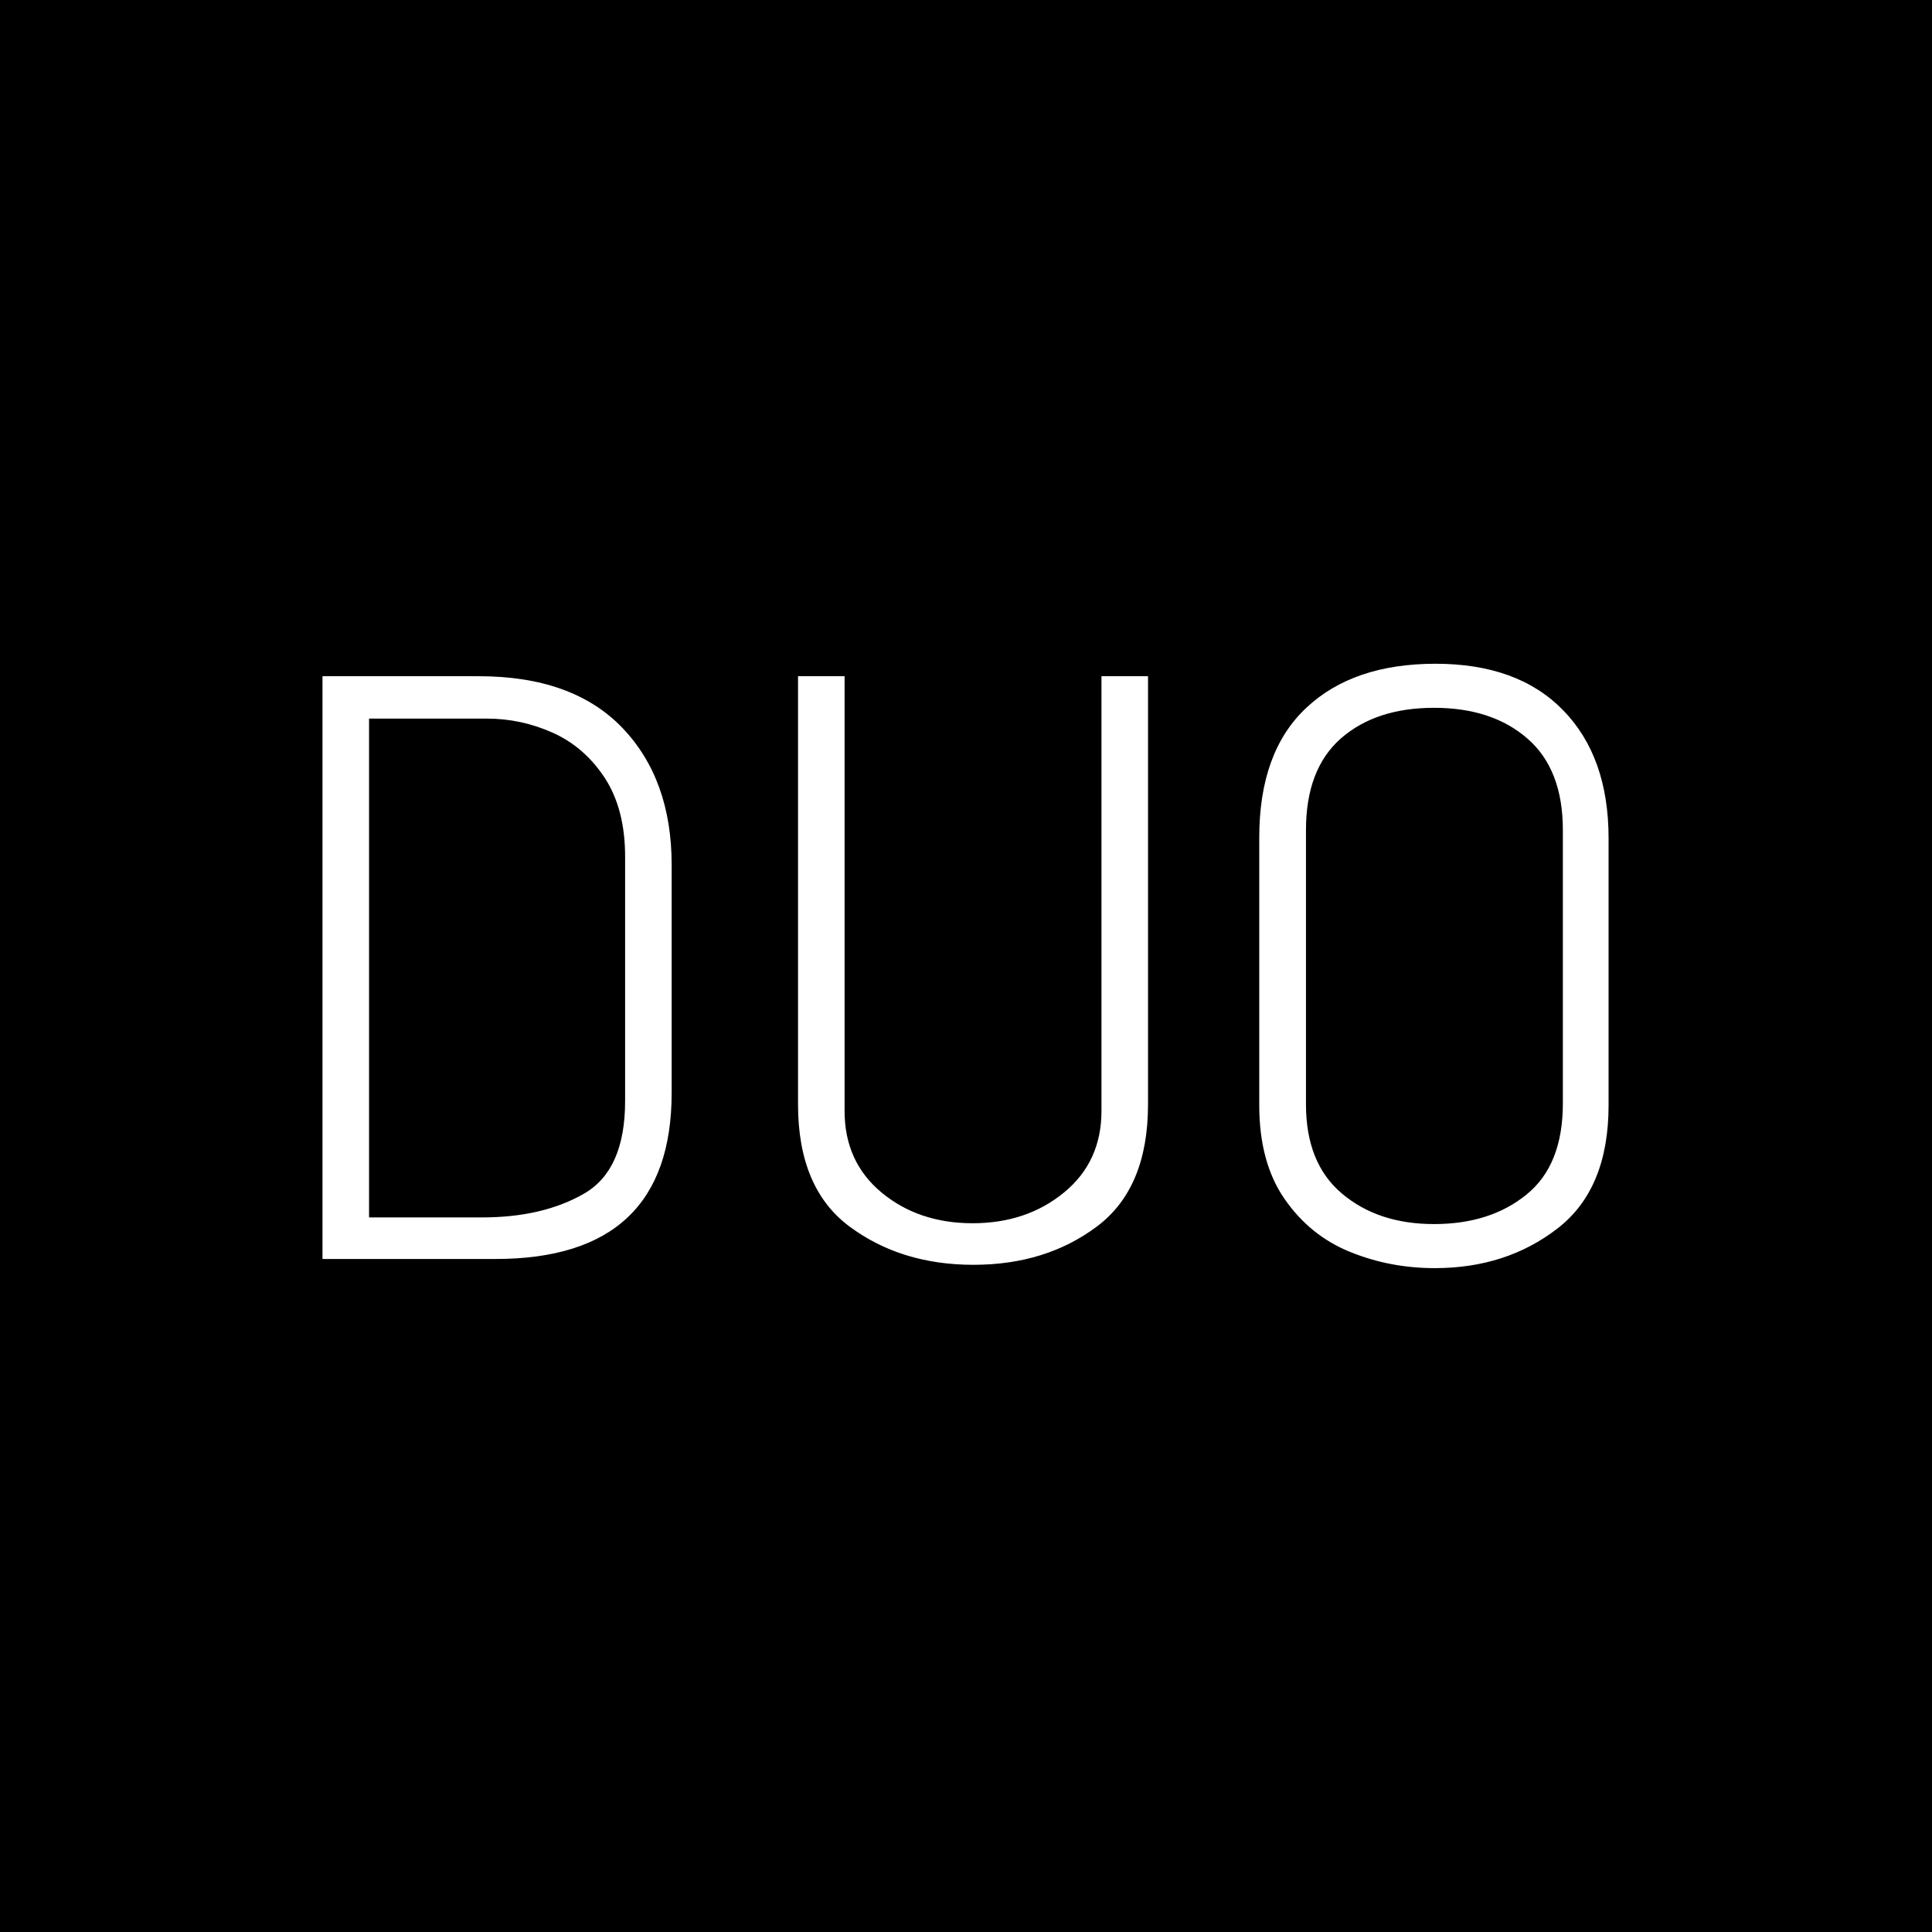 <svg xmlns="http://www.w3.org/2000/svg" version="1.1" xmlns:xlink="http://www.w3.org/1999/xlink" xmlns:svgjs="http://svgjs.dev/svgjs" width="1500" height="1500" viewBox="0 0 1500 1500"><rect width="1500" height="1500" fill="#000000"></rect><g transform="matrix(0.667,0,0,0.667,249.394,515.171)"><svg viewBox="0 0 396 186" data-background-color="#ffffff" preserveAspectRatio="xMidYMid meet" height="704" width="1500" xmlns="http://www.w3.org/2000/svg" xmlns:xlink="http://www.w3.org/1999/xlink"><g id="tight-bounds" transform="matrix(1,0,0,1,0.24,0.064)"><svg viewBox="0 0 395.52 185.871" height="185.871" width="395.52"><g><svg viewBox="0 0 395.52 185.871" height="185.871" width="395.52"><g><svg viewBox="0 0 395.52 185.871" height="185.871" width="395.52"><g id="textblocktransform"><svg viewBox="0 0 395.52 185.871" height="185.871" width="395.52" id="textblock"><g><svg viewBox="0 0 395.52 185.871" height="185.871" width="395.52"><g transform="matrix(1,0,0,1,0,0)"><svg width="395.52" viewBox="3.9 -35.8 77.35 36.35" height="185.871" data-palette-color="#fe340a"><path d="M3.9 0L3.9-35.05 13.3-35.05Q18.95-35.05 21.93-31.95 24.9-28.85 24.9-23.7L24.9-23.7 24.9-10Q24.9 0 14.3 0L14.3 0 3.9 0ZM22.1-24.2Q22.1-27.05 20.88-28.93 19.65-30.8 17.75-31.65 15.85-32.5 13.8-32.5L13.8-32.5 6.7-32.5 6.7-2.5 13.5-2.5Q17.15-2.5 19.63-3.93 22.1-5.35 22.1-9.5L22.1-9.5 22.1-24.2ZM50.75-35.05L53.55-35.05 53.55-9.3Q53.55-4.25 50.47-1.95 47.4 0.35 43.05 0.35L43.05 0.35Q38.7 0.35 35.6-1.95 32.5-4.25 32.5-9.3L32.5-9.3 32.5-35.05 35.3-35.05 35.3-8.9Q35.3-5.85 37.52-4 39.75-2.15 43-2.15L43-2.15Q46.25-2.15 48.5-4 50.75-5.85 50.75-8.9L50.75-8.9 50.75-35.05ZM81.25-9.25Q81.25-4.2 78.17-1.83 75.09 0.55 70.8 0.55L70.8 0.55Q68.09 0.55 65.69-0.43 63.3-1.4 61.77-3.6 60.24-5.8 60.24-9.25L60.24-9.25 60.24-25.35Q60.24-30.5 63.07-33.15 65.89-35.8 70.84-35.8L70.84-35.8Q75.8-35.8 78.52-33 81.25-30.2 81.25-25.3L81.25-25.3 81.25-9.25ZM78.5-25.8Q78.5-29.45 76.37-31.3 74.25-33.15 70.75-33.15L70.75-33.15Q67.25-33.15 65.14-31.3 63.05-29.45 63.05-25.8L63.05-25.8 63.05-9.3Q63.05-5.75 65.22-3.93 67.39-2.1 70.75-2.1L70.75-2.1Q74.14-2.1 76.32-3.88 78.5-5.65 78.5-9.35L78.5-9.35 78.5-25.8Z" opacity="1" transform="matrix(1,0,0,1,0,0)" fill="#ffffff" class="wordmark-text-0" data-fill-palette-color="primary" id="text-0"></path></svg></g></svg></g></svg></g></svg></g></svg></g><defs></defs></svg><rect width="395.52" height="185.871" fill="none" stroke="none" visibility="hidden"></rect></g></svg></g></svg>